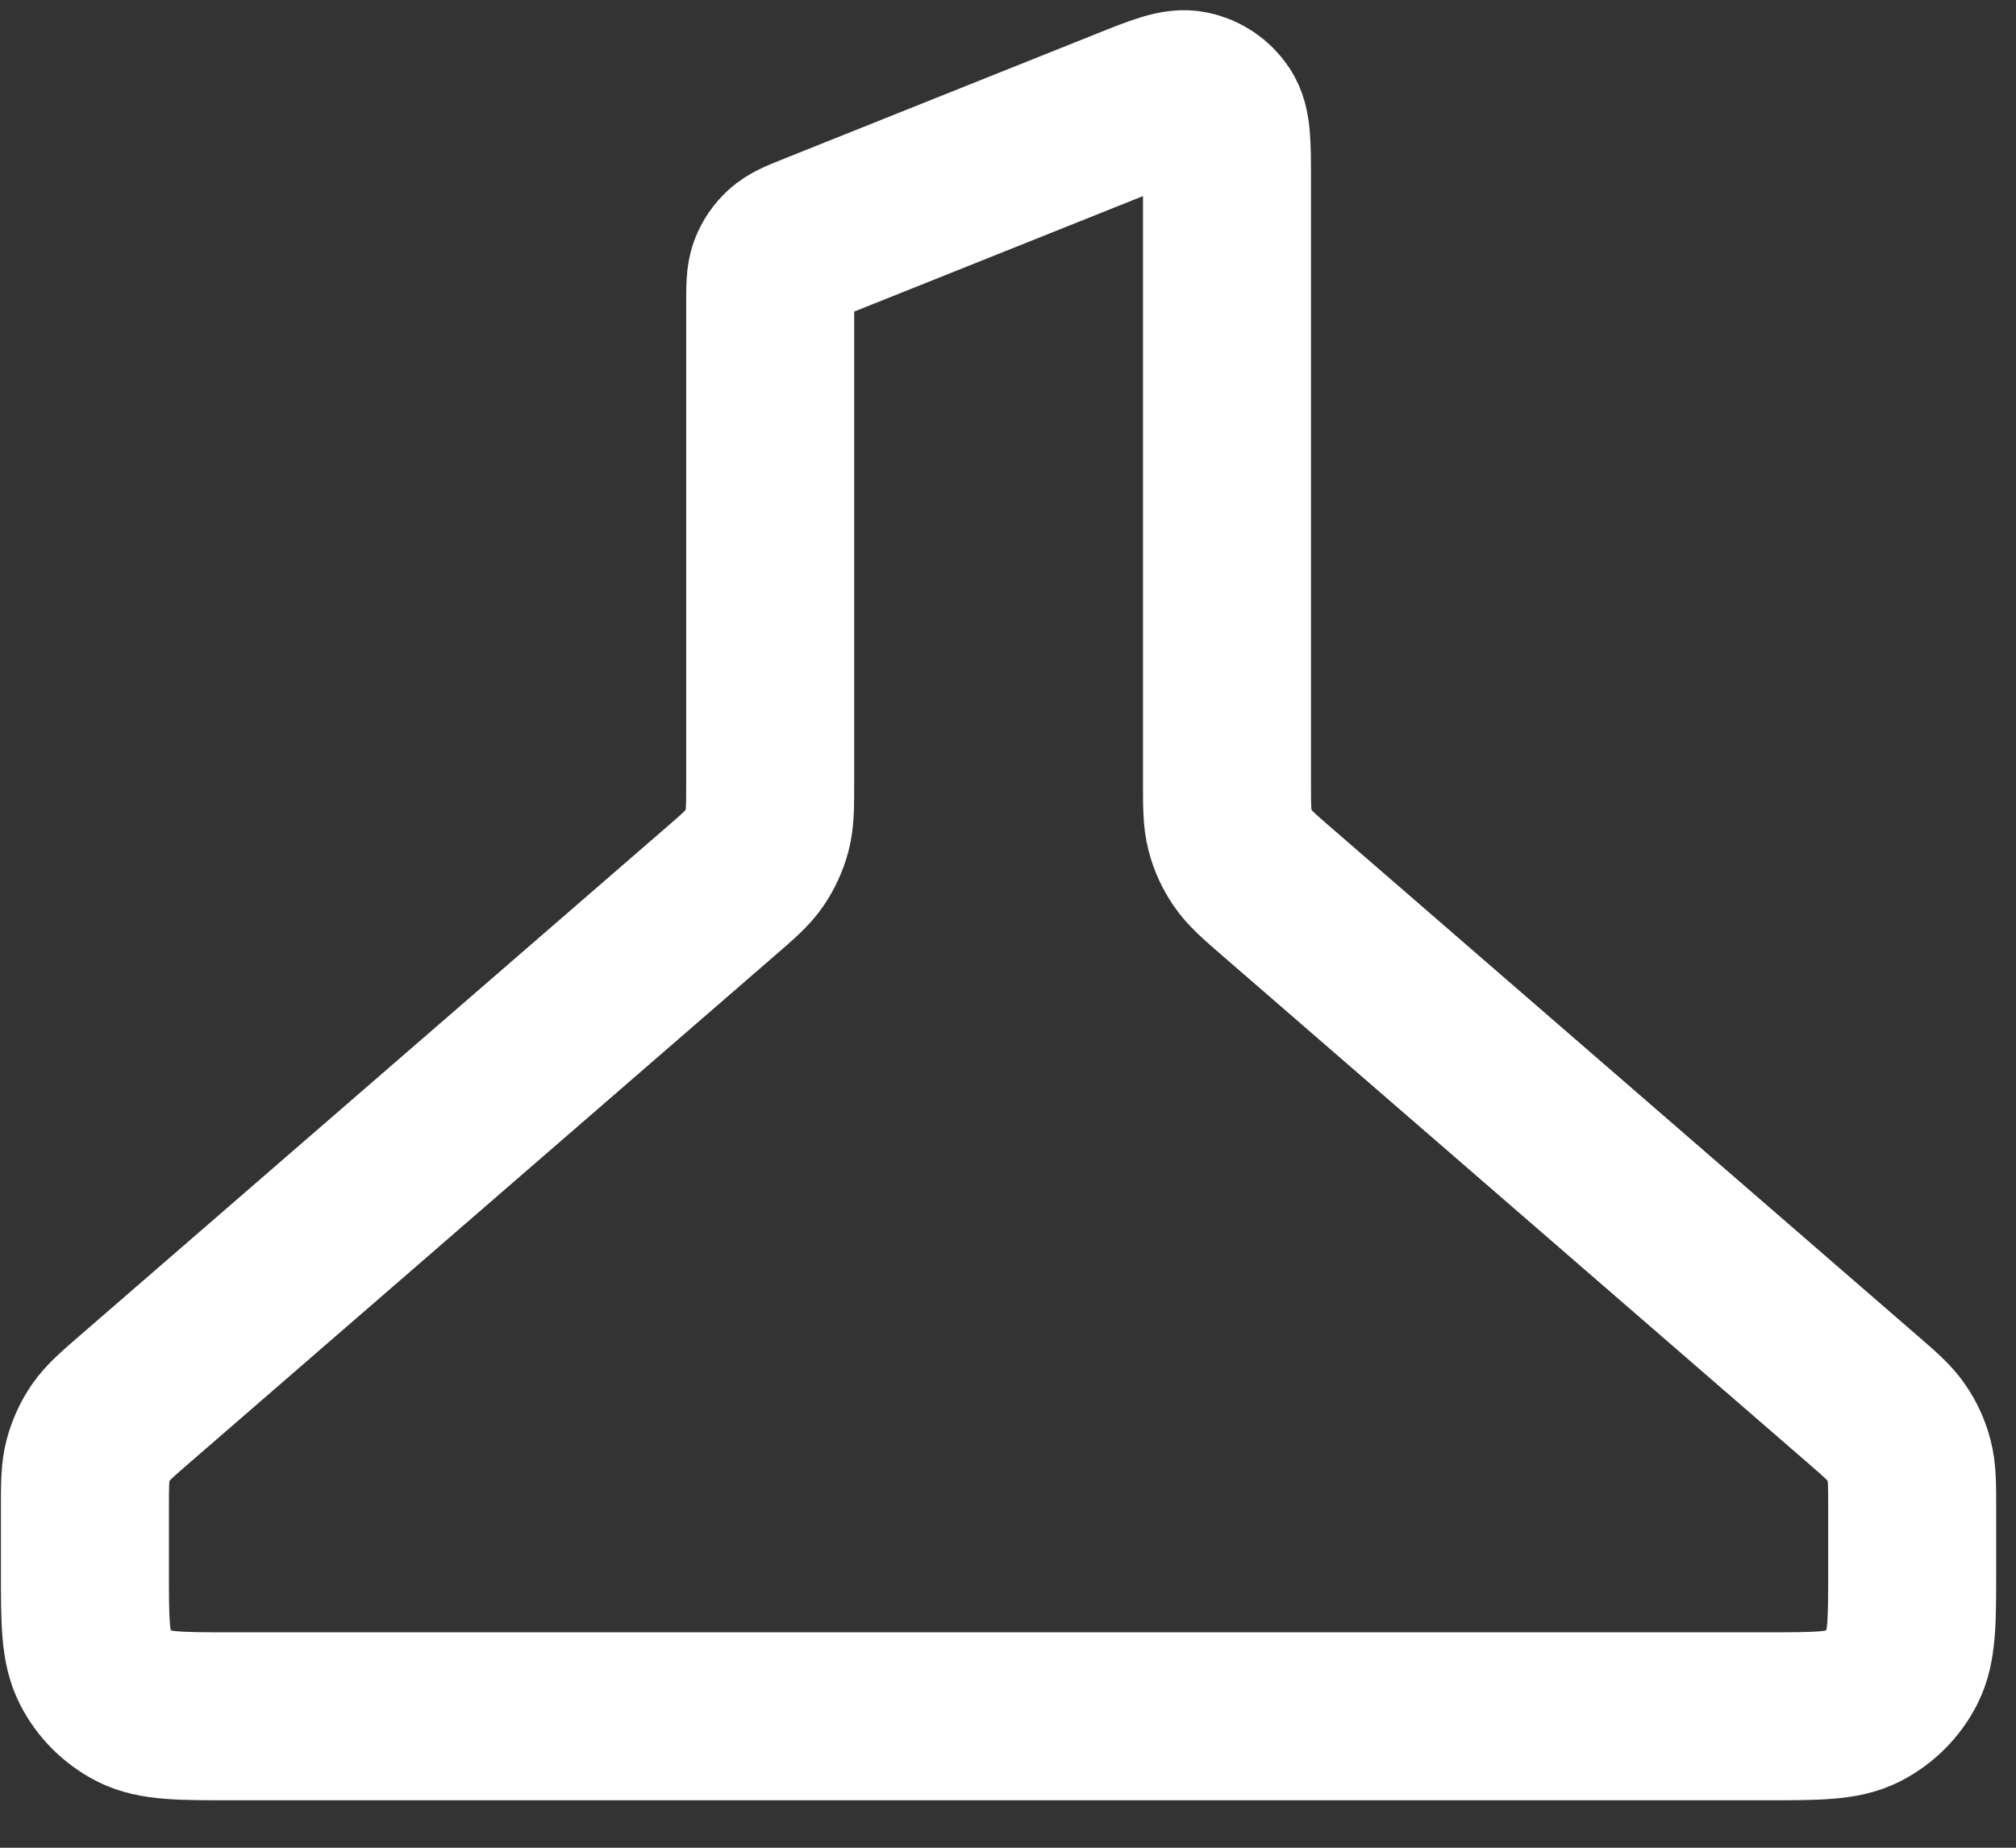 <svg width="24" height="22" viewBox="0 0 24 22" fill="none" xmlns="http://www.w3.org/2000/svg">
<rect x="0" y="0" width="24" height="22" fill="#333333" stroke="none"/>
<path d="M22.764 18.695C22.764 19.304 22.764 19.609 22.646 19.841C22.541 20.046 22.375 20.212 22.17 20.317C21.938 20.435 21.633 20.435 21.024 20.435L2.752 20.435C2.143 20.435 1.838 20.435 1.605 20.317C1.401 20.212 1.234 20.046 1.13 19.841C1.011 19.609 1.011 19.304 1.011 18.695L1.011 17.967C1.011 17.675 1.011 17.529 1.047 17.393C1.079 17.272 1.131 17.158 1.201 17.055C1.281 16.939 1.391 16.843 1.612 16.652L8.568 10.623C8.789 10.432 8.9 10.336 8.979 10.22C9.049 10.117 9.101 10.003 9.133 9.883C9.169 9.747 9.169 9.601 9.169 9.308L9.169 3.622C9.169 3.41 9.169 3.303 9.203 3.211C9.233 3.13 9.283 3.057 9.347 2.999C9.419 2.933 9.518 2.893 9.716 2.814L13.414 1.335C13.813 1.175 14.013 1.095 14.174 1.129C14.314 1.158 14.437 1.241 14.516 1.361C14.607 1.497 14.607 1.713 14.607 2.143L14.607 9.308C14.607 9.601 14.607 9.747 14.643 9.883C14.674 10.003 14.726 10.117 14.797 10.22C14.876 10.336 14.986 10.432 15.207 10.623L22.164 16.652C22.385 16.843 22.495 16.939 22.574 17.055C22.645 17.158 22.697 17.272 22.728 17.393C22.764 17.529 22.764 17.675 22.764 17.967L22.764 18.695Z" stroke="white" stroke-width="2" stroke-linecap="round" stroke-linejoin="round"/>
</svg>
